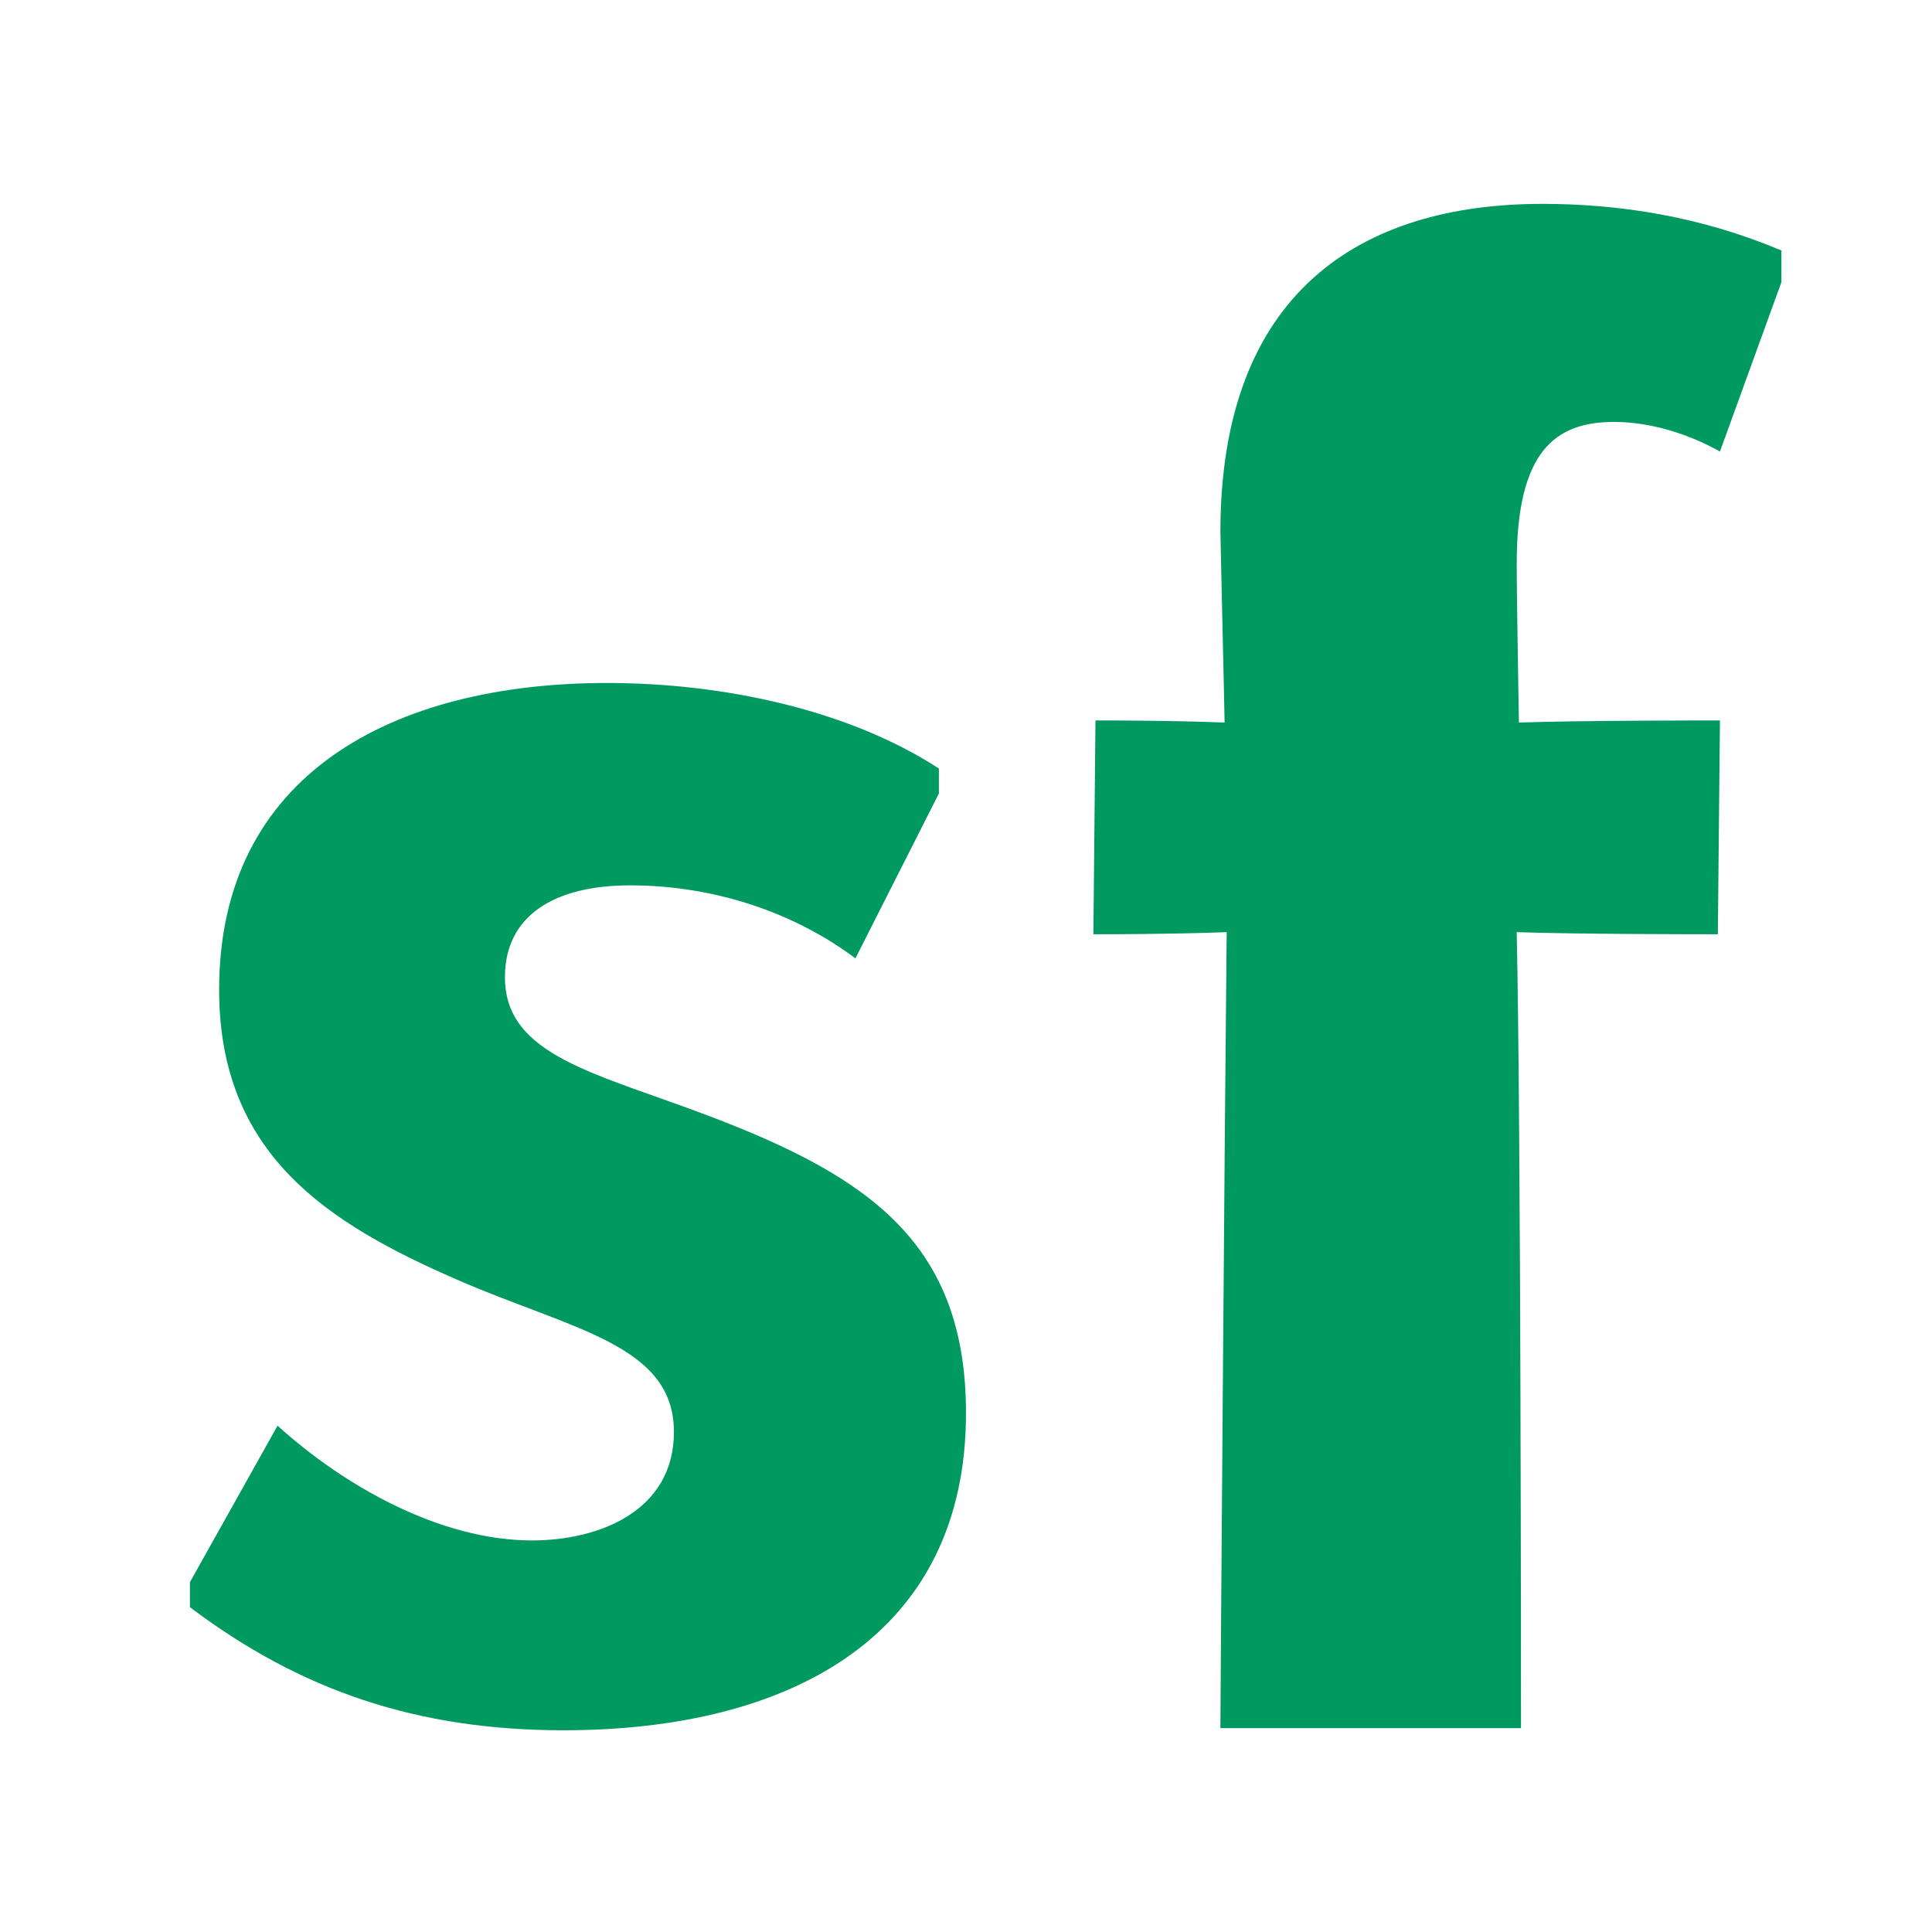 <svg xmlns="http://www.w3.org/2000/svg" version="1.1" viewBox="0 0 1024 1024" width="20" height="20">
  <path
    d="M147.11 755.644c35.385 32.049 86.244 60.816 134.903 60.816 35.385 0 75.184-15.483 75.184-57.505 0-46.434-54.183-54.174-114.996-80.72-68.555-29.861-126.059-66.339-126.059-153.703 0-113.89 91.78-162.537 205.669-162.537 61.922 0 128.273 14.382 175.811 45.335v13.263l-44.228 87.364c-30.956-23.217-72.981-38.694-119.425-38.694-40.909 0-66.339 16.575-66.339 48.645 0 42.006 48.658 50.862 109.472 74.08 84.031 32.073 134.892 67.456 134.892 157.012 0 117.201-91.77 168.082-213.398 168.082-77.409 0-139.331-21.021-197.931-65.242v-13.262l46.445-82.934z"
    fill="#009A61"/>
  <path
    d="M646.831 915.945c0-11.215 2.223-316.417 3.337-421.887-30.255 1.114-61.712 1.114-70.655 1.114l1.114-113.325c8.987 0 39.287 0 68.429 1.114 0-4.494-2.223-97.619-2.223-100.979 0-126.782 74.037-173.924 170.541-173.924 41.513 0 84.135 6.741 126.807 24.694v16.818l-32.569 89.765c-17.933-10.101-38.132-15.706-56.107-15.706-31.411 0-51.612 15.706-51.612 75.171 0 20.198 1.156 79.665 1.156 84.16 33.638-1.114 97.619-1.114 106.563-1.114l-1.114 113.325c-8.989 0-72.925 0-106.606-1.114 2.268 105.47 2.268 410.672 2.268 421.887h-159.33z"
    fill="#009A61"/>
</svg>
